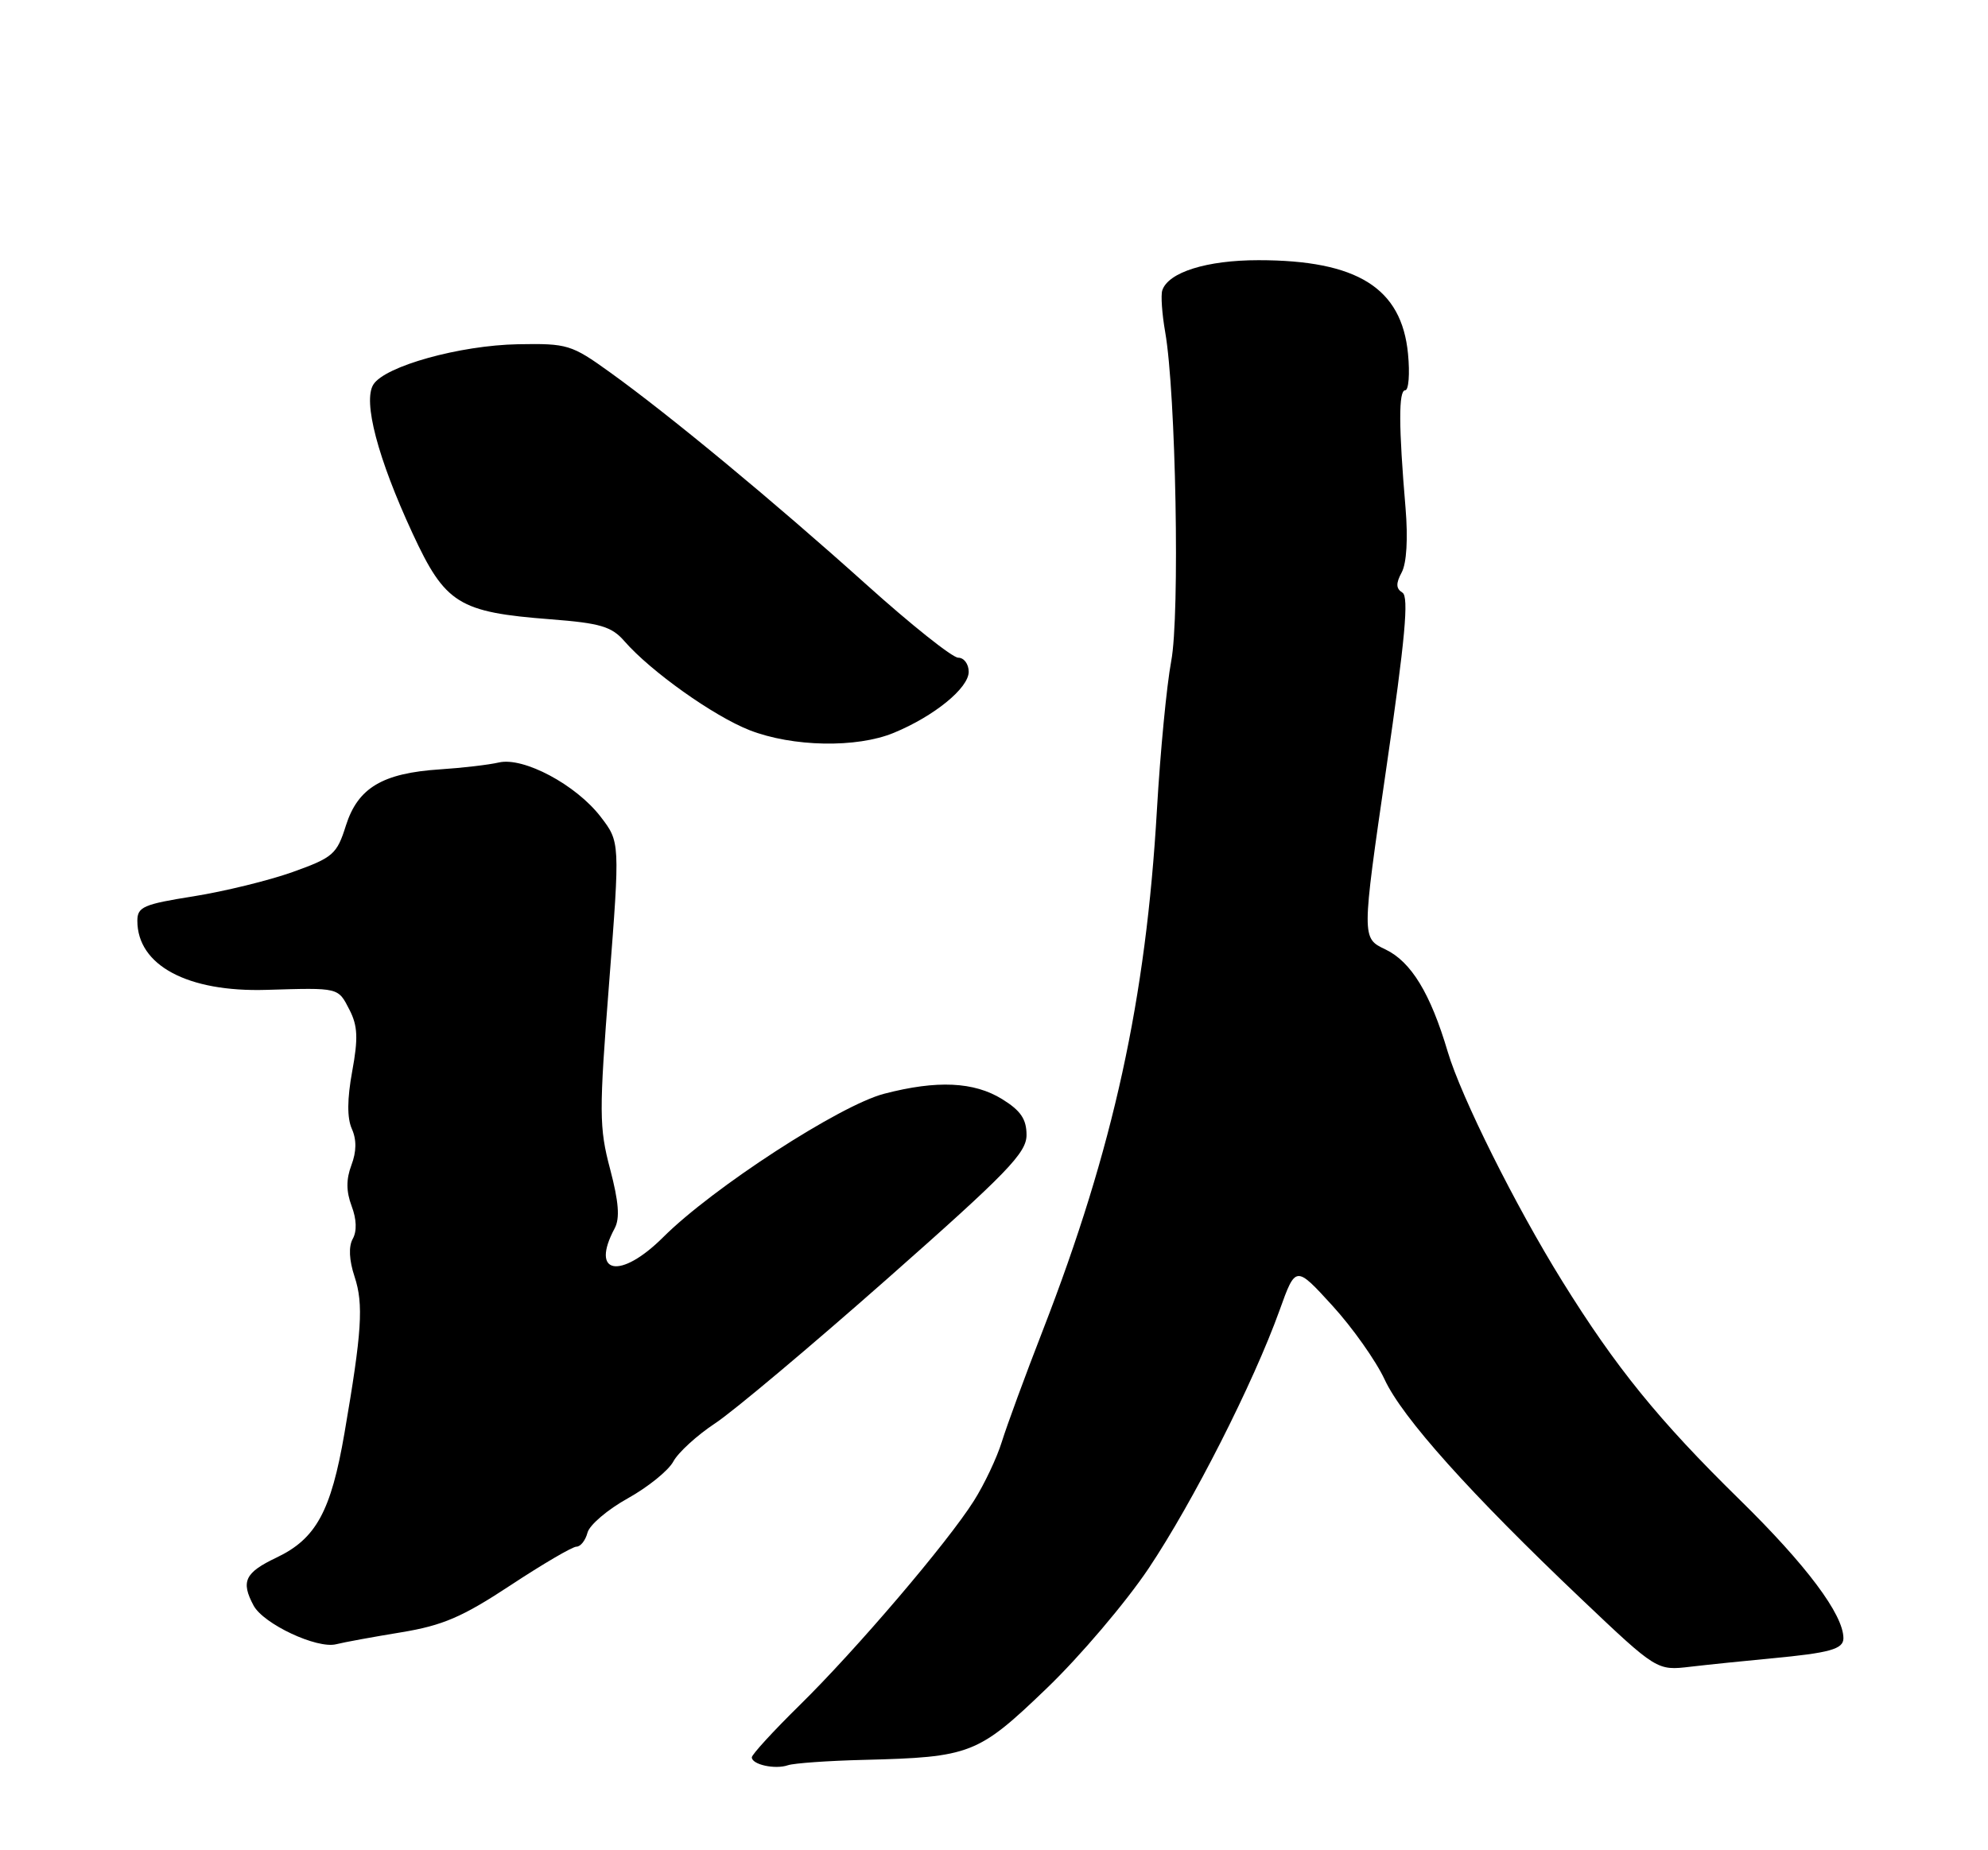 <?xml version="1.0" encoding="UTF-8" standalone="no"?>
<!DOCTYPE svg PUBLIC "-//W3C//DTD SVG 1.1//EN" "http://www.w3.org/Graphics/SVG/1.1/DTD/svg11.dtd" >
<svg xmlns="http://www.w3.org/2000/svg" xmlns:xlink="http://www.w3.org/1999/xlink" version="1.1" viewBox="0 0 275 256">
 <g >
 <path fill="currentColor"
d=" M 119.50 243.50 C 134.25 243.13 135.29 242.73 144.75 233.64 C 149.38 229.20 155.74 221.71 158.90 216.99 C 165.04 207.80 173.36 191.41 177.00 181.30 C 179.23 175.09 179.23 175.09 184.29 180.63 C 187.07 183.67 190.33 188.28 191.53 190.86 C 193.98 196.15 203.37 206.63 218.78 221.27 C 229.20 231.16 229.20 231.16 233.85 230.61 C 236.41 230.31 241.43 229.80 245.00 229.46 C 253.12 228.70 255.00 228.18 255.00 226.67 C 255.00 223.39 249.87 216.54 240.65 207.50 C 229.44 196.51 223.51 189.20 216.09 177.24 C 209.61 166.80 202.13 151.79 200.27 145.54 C 197.87 137.44 195.21 133.07 191.64 131.36 C 188.35 129.80 188.35 129.80 191.77 106.27 C 194.38 88.38 194.91 82.56 194.00 82.00 C 193.10 81.44 193.07 80.73 193.90 79.19 C 194.58 77.92 194.78 74.50 194.43 70.31 C 193.47 59.00 193.45 54.00 194.38 54.00 C 194.86 54.00 195.04 51.73 194.77 48.95 C 193.89 39.84 187.76 36.00 174.08 36.00 C 166.93 36.00 161.61 37.67 160.78 40.17 C 160.56 40.83 160.74 43.43 161.18 45.94 C 162.66 54.39 163.23 85.14 162.01 91.50 C 161.39 94.80 160.50 104.03 160.04 112.00 C 158.52 138.30 154.02 158.89 144.28 184.00 C 141.82 190.32 139.26 197.30 138.58 199.50 C 137.90 201.70 136.16 205.38 134.71 207.67 C 131.05 213.46 118.47 228.22 110.58 235.97 C 106.96 239.53 104.00 242.76 104.00 243.15 C 104.00 244.15 107.22 244.86 109.00 244.24 C 109.83 243.96 114.55 243.62 119.50 243.50 Z  M 55.50 225.85 C 61.25 224.90 63.95 223.74 70.61 219.35 C 75.07 216.41 79.18 214.00 79.74 214.00 C 80.31 214.00 80.99 213.13 81.27 212.06 C 81.55 210.99 84.06 208.86 86.85 207.31 C 89.63 205.76 92.46 203.48 93.14 202.22 C 93.81 200.97 96.42 198.59 98.93 196.93 C 101.45 195.27 112.16 186.27 122.75 176.92 C 139.35 162.26 142.00 159.52 142.00 157.04 C 142.00 154.85 141.19 153.66 138.63 152.08 C 134.73 149.67 129.62 149.43 122.32 151.33 C 116.20 152.91 98.58 164.35 91.74 171.18 C 85.81 177.09 81.61 176.33 85.03 169.95 C 85.77 168.56 85.59 166.29 84.40 161.77 C 82.87 156.00 82.86 153.94 84.26 136.00 C 85.77 116.50 85.77 116.50 83.08 113.00 C 79.67 108.57 72.40 104.70 69.00 105.50 C 67.62 105.82 63.97 106.25 60.88 106.45 C 52.91 106.97 49.51 109.00 47.85 114.22 C 46.60 118.20 46.08 118.65 40.50 120.65 C 37.20 121.83 31.01 123.34 26.75 124.02 C 19.86 125.11 19.00 125.48 19.00 127.40 C 19.00 133.57 25.95 137.29 36.86 136.96 C 46.99 136.66 46.74 136.60 48.36 139.75 C 49.48 141.94 49.56 143.67 48.72 148.23 C 48.02 152.06 48.00 154.69 48.67 156.19 C 49.34 157.69 49.32 159.33 48.61 161.21 C 47.87 163.18 47.88 164.84 48.64 166.87 C 49.33 168.69 49.39 170.34 48.80 171.40 C 48.20 172.47 48.29 174.35 49.05 176.65 C 50.31 180.47 50.06 184.28 47.65 198.29 C 45.79 209.11 43.72 212.90 38.27 215.50 C 33.87 217.59 33.29 218.81 35.08 222.15 C 36.45 224.70 43.85 228.17 46.50 227.50 C 47.60 227.22 51.65 226.48 55.50 225.85 Z  M 123.63 101.40 C 129.23 99.09 134.00 95.20 134.00 92.95 C 134.00 91.88 133.35 91.00 132.55 91.00 C 131.75 91.00 126.01 86.43 119.80 80.84 C 107.10 69.43 92.68 57.48 84.36 51.50 C 79.04 47.67 78.48 47.51 71.65 47.63 C 63.61 47.78 53.25 50.66 51.65 53.20 C 50.18 55.52 52.25 63.39 57.06 73.78 C 61.59 83.56 63.44 84.71 76.20 85.69 C 83.05 86.22 84.61 86.69 86.37 88.71 C 90.01 92.89 98.71 99.08 103.69 101.03 C 109.64 103.35 118.50 103.52 123.63 101.40 Z "/>
</g>
</svg>